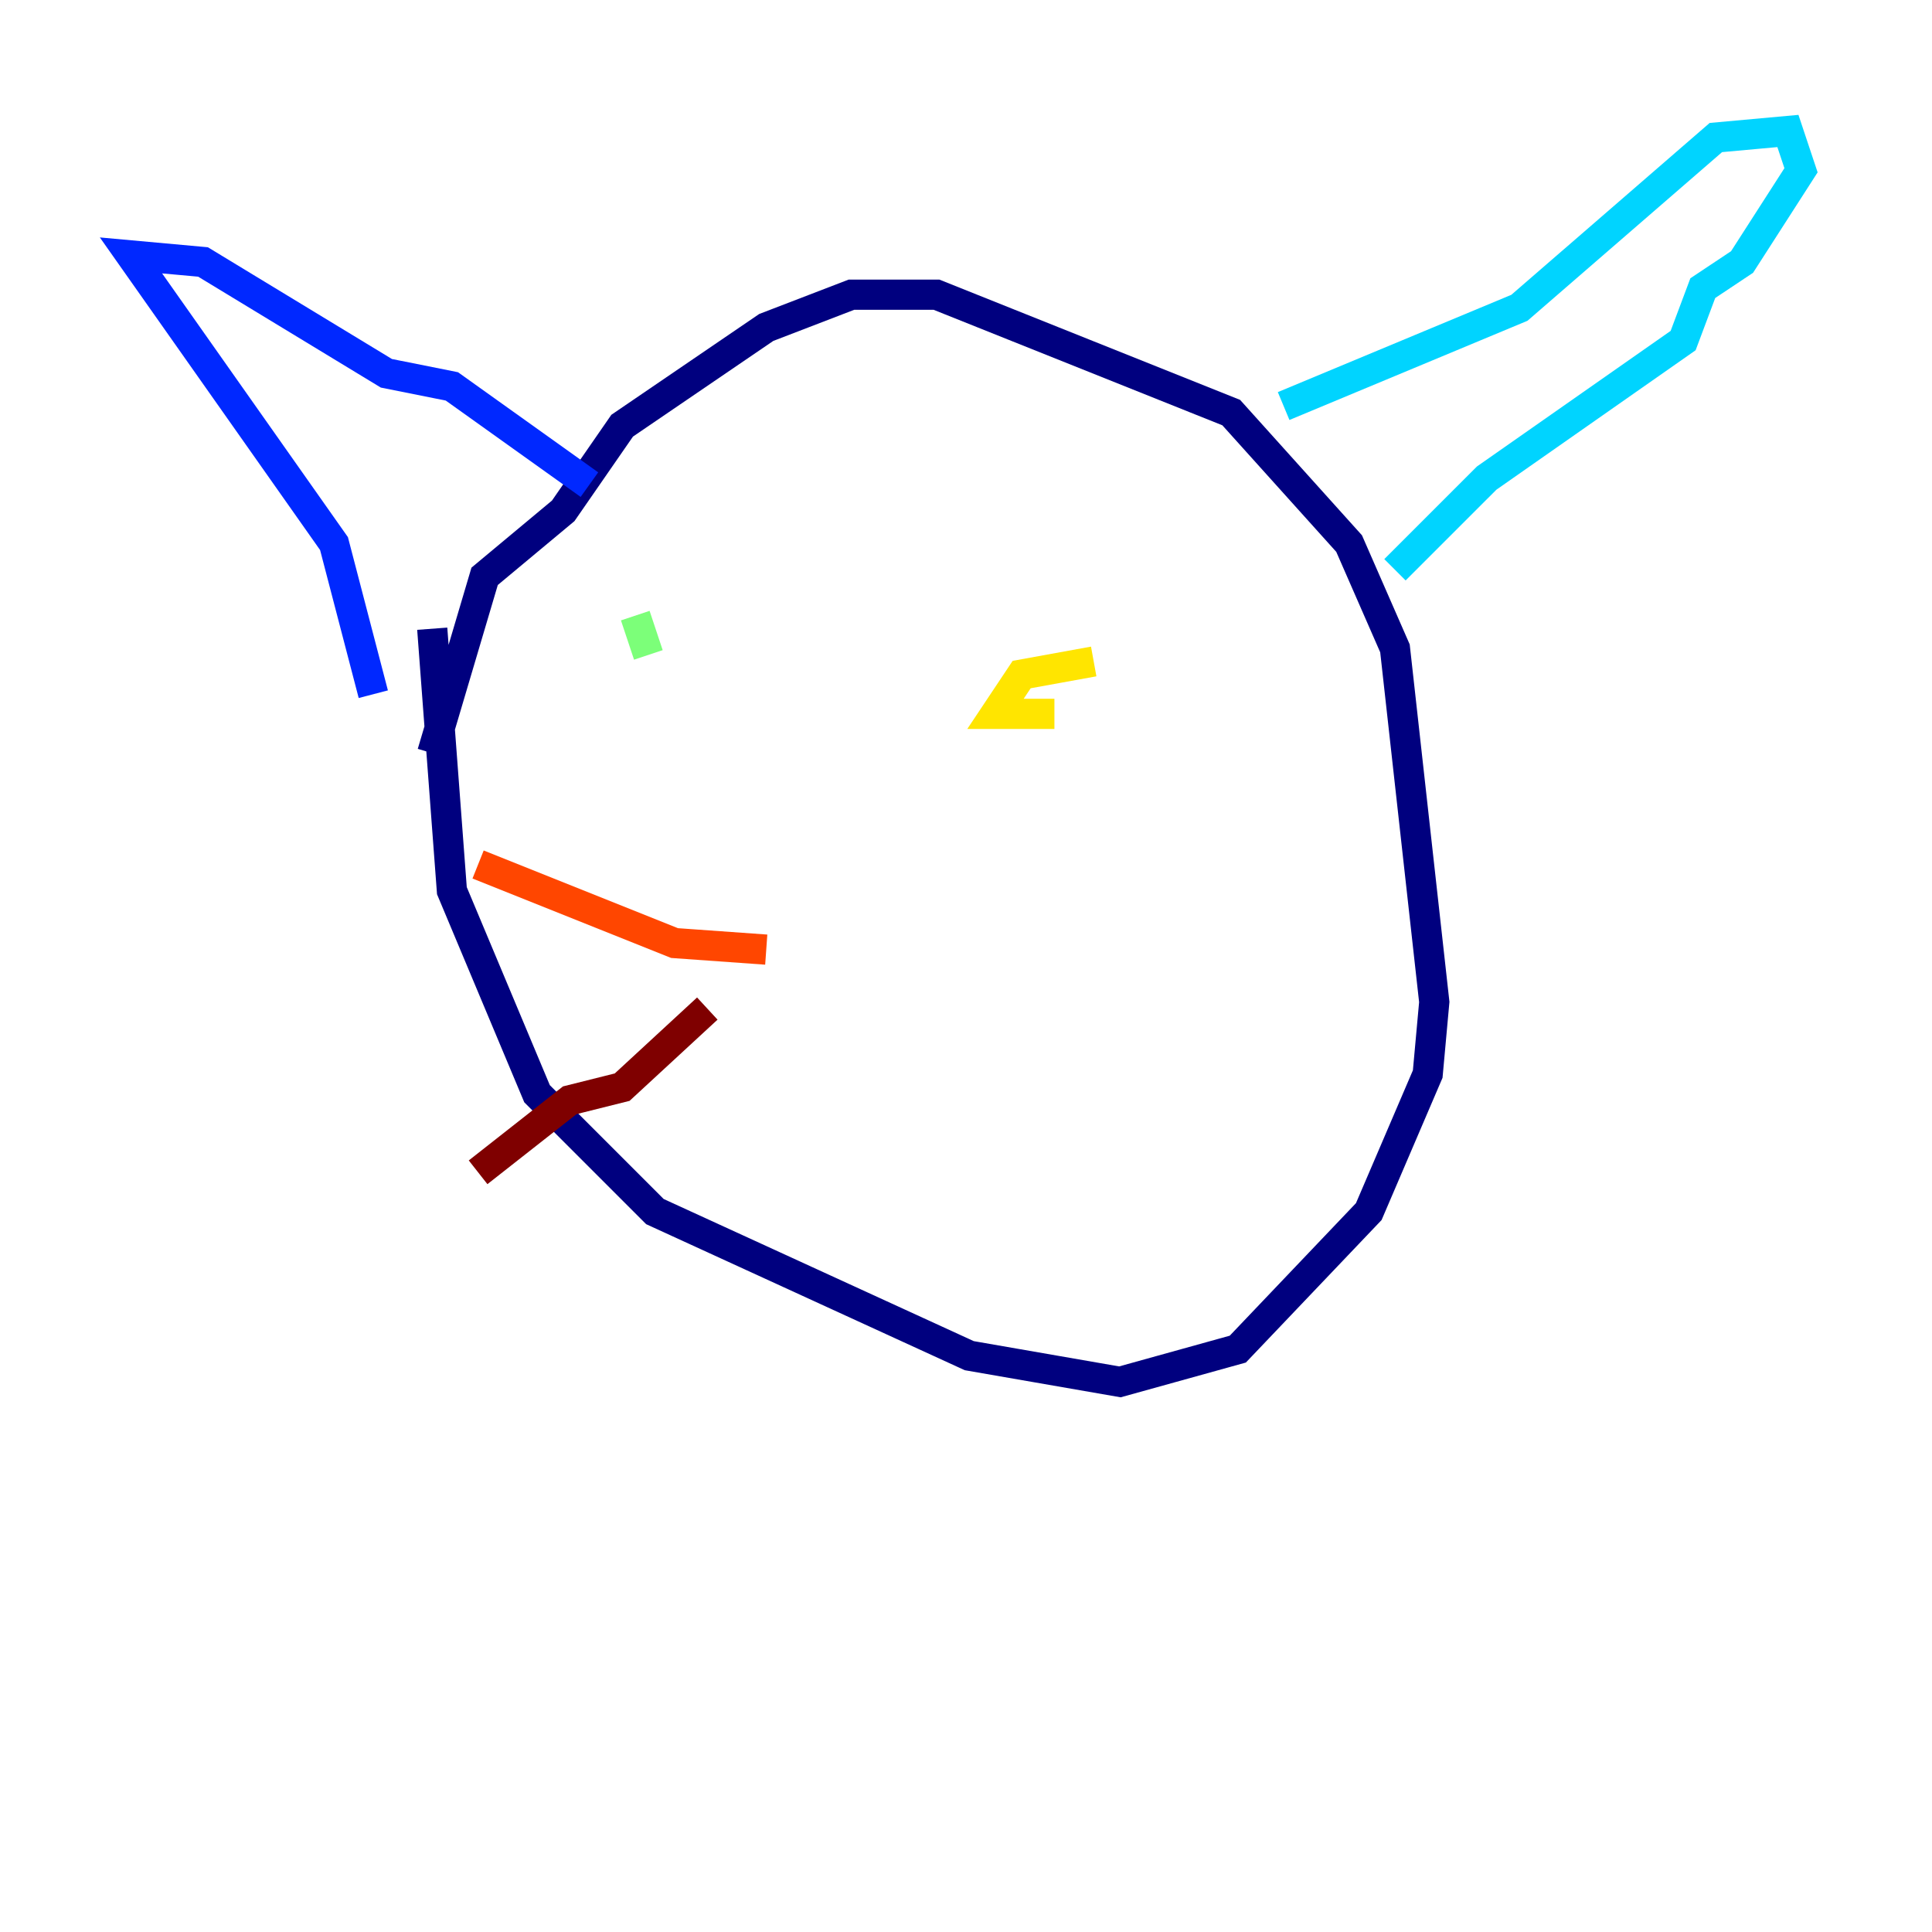 <?xml version="1.0" encoding="utf-8" ?>
<svg baseProfile="tiny" height="128" version="1.2" viewBox="0,0,128,128" width="128" xmlns="http://www.w3.org/2000/svg" xmlns:ev="http://www.w3.org/2001/xml-events" xmlns:xlink="http://www.w3.org/1999/xlink"><defs /><polyline fill="none" points="28.637,41.654 29.939,59.01 35.58,72.461 43.39,80.271 64.217,89.817 74.197,91.552 82.007,89.383 90.685,80.271 94.59,71.159 95.024,66.386 92.42,42.956 89.383,36.014 81.573,27.336 62.047,19.525 56.407,19.525 50.766,21.695 41.22,28.203 37.315,33.844 32.108,38.183 28.637,49.898" stroke="#00007f" stroke-width="2" /><polyline fill="none" points="24.732,45.993 22.129,36.014 8.678,16.922 13.451,17.356 25.6,24.732 29.939,25.6 39.051,32.108" stroke="#0028ff" stroke-width="2" /><polyline fill="none" points="85.044,26.902 100.664,20.393 113.681,9.112 118.454,8.678 119.322,11.281 115.417,17.356 112.814,19.091 111.512,22.563 98.495,31.675 92.42,37.749" stroke="#00d4ff" stroke-width="2" /><polyline fill="none" points="42.088,40.786 42.956,43.39" stroke="#7cff79" stroke-width="2" /><polyline fill="none" points="72.461,43.824 67.688,44.691 65.953,47.295 69.858,47.295" stroke="#ffe500" stroke-width="2" /><polyline fill="none" points="50.766,62.915 44.691,62.481 31.675,57.275" stroke="#ff4600" stroke-width="2" /><polyline fill="none" points="46.861,66.82 41.22,72.027 37.749,72.895 31.675,77.668" stroke="#7f0000" stroke-width="2" /></svg>